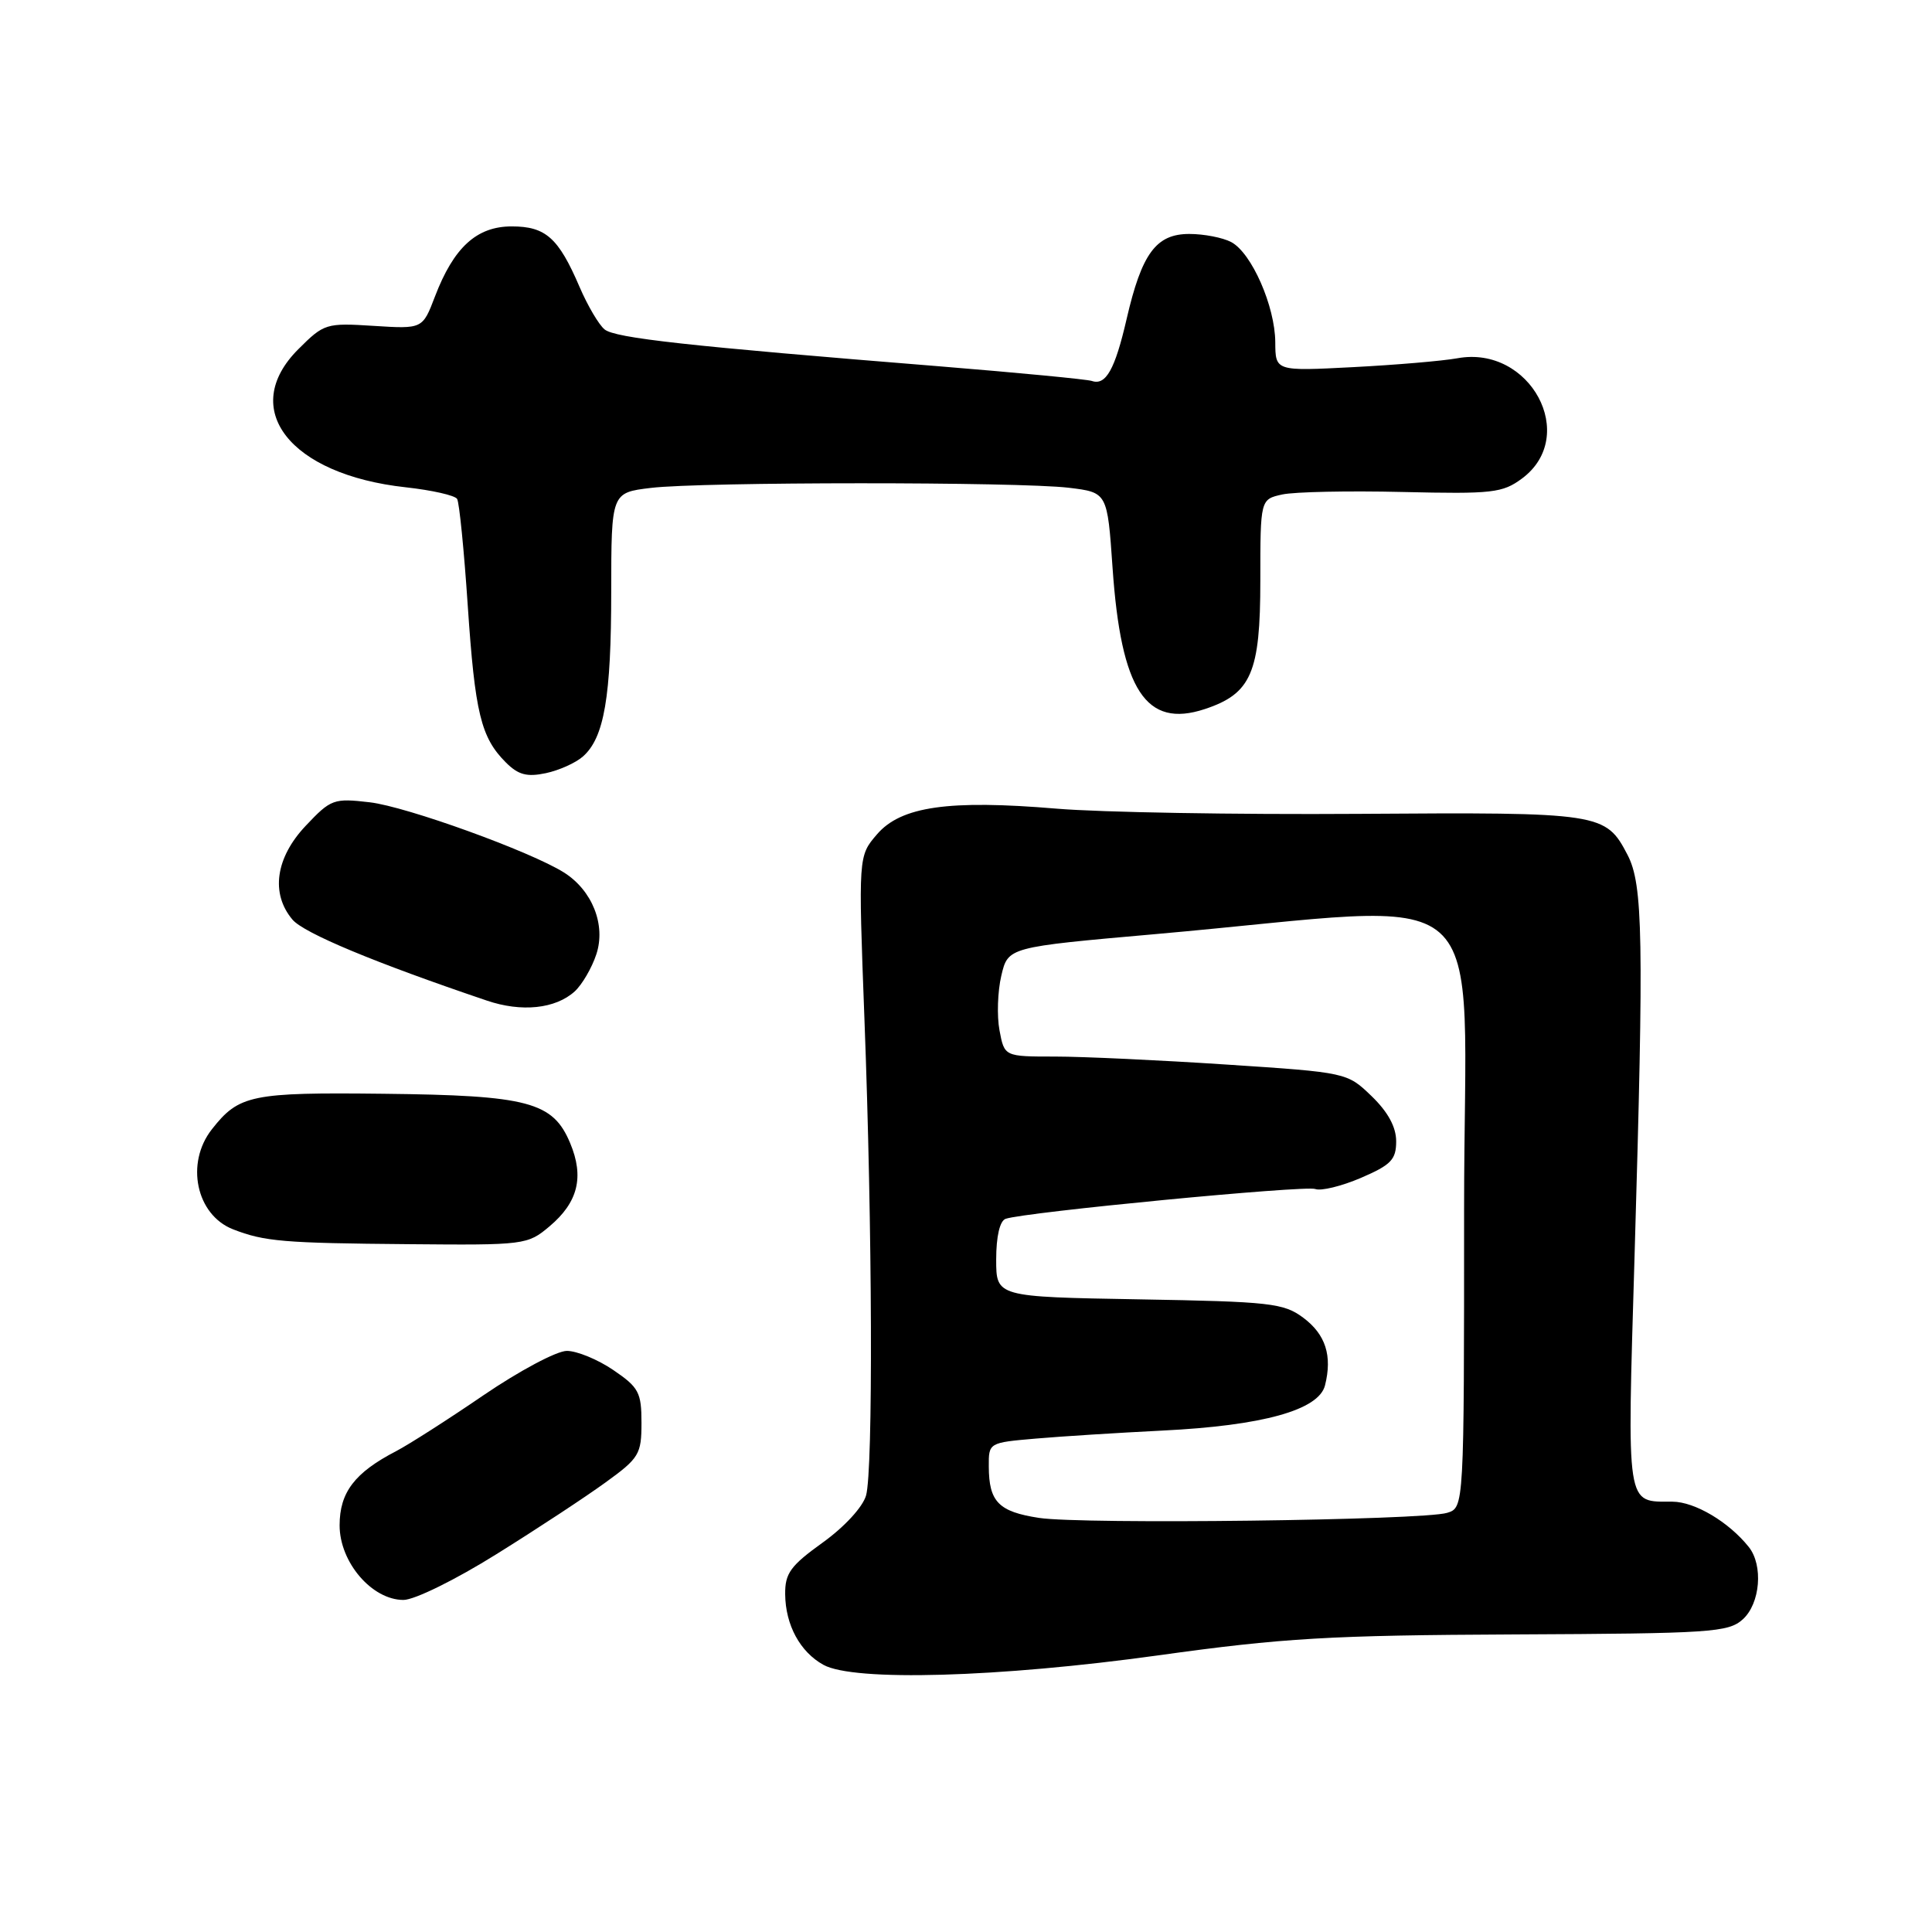 <?xml version="1.0" encoding="UTF-8" standalone="no"?>
<!DOCTYPE svg PUBLIC "-//W3C//DTD SVG 1.1//EN" "http://www.w3.org/Graphics/SVG/1.1/DTD/svg11.dtd" >
<svg xmlns="http://www.w3.org/2000/svg" xmlns:xlink="http://www.w3.org/1999/xlink" version="1.1" viewBox="0 0 256 256">
 <g >
 <path fill="currentColor"
d=" M 153.50 219.34 C 170.04 217.04 176.15 216.68 200.68 216.57 C 226.73 216.45 229.01 216.30 230.93 214.57 C 233.25 212.47 233.66 207.41 231.72 204.98 C 229.07 201.66 224.58 199.00 221.62 198.98 C 215.39 198.95 215.59 200.23 216.59 166.34 C 217.83 124.22 217.71 117.23 215.66 113.28 C 212.75 107.70 212.19 107.62 180.00 107.84 C 163.78 107.95 145.78 107.64 140.00 107.15 C 125.71 105.95 119.38 106.85 116.20 110.56 C 113.73 113.43 113.73 113.43 114.54 134.96 C 115.60 162.80 115.70 194.77 114.76 198.15 C 114.32 199.69 111.90 202.32 109.01 204.40 C 104.74 207.47 104.01 208.47 104.04 211.25 C 104.08 215.32 106.01 218.89 109.11 220.60 C 113.12 222.83 132.33 222.28 153.50 219.34 Z  M 65.79 205.93 C 71.14 202.60 77.64 198.32 80.25 196.42 C 84.69 193.21 85.00 192.69 85.00 188.53 C 85.00 184.50 84.64 183.83 81.27 181.54 C 79.22 180.14 76.44 179.00 75.11 179.00 C 73.77 179.00 68.82 181.64 64.09 184.86 C 59.37 188.09 54.15 191.42 52.50 192.28 C 47.00 195.13 45.00 197.74 45.00 202.12 C 45.00 207.00 49.28 212.00 53.46 212.00 C 54.92 212.00 60.35 209.33 65.79 205.93 Z  M 72.81 162.50 C 76.59 159.32 77.43 155.96 75.55 151.47 C 73.27 146.01 70.02 145.14 50.84 144.93 C 33.29 144.73 31.66 145.07 28.08 149.63 C 24.54 154.12 25.99 160.98 30.88 162.89 C 35.04 164.51 37.55 164.72 54.17 164.86 C 69.52 165.00 69.91 164.95 72.81 162.50 Z  M 76.15 131.37 C 77.12 130.48 78.42 128.27 79.02 126.44 C 80.30 122.56 78.48 117.98 74.73 115.61 C 70.29 112.82 53.91 106.89 49.01 106.31 C 44.21 105.75 43.85 105.88 40.50 109.43 C 36.51 113.66 35.84 118.40 38.75 121.85 C 40.26 123.64 49.60 127.54 64.50 132.58 C 69.11 134.15 73.59 133.68 76.15 131.37 Z  M 77.24 100.24 C 80.06 97.76 80.99 92.34 80.99 78.39 C 81.00 65.28 81.00 65.28 86.25 64.65 C 92.99 63.84 134.91 63.83 141.62 64.63 C 146.73 65.25 146.73 65.25 147.42 75.24 C 148.54 91.46 151.84 96.53 159.63 93.96 C 165.80 91.92 167.00 89.15 167.00 76.94 C 167.00 66.16 167.00 66.16 169.91 65.52 C 171.51 65.17 178.68 65.02 185.84 65.19 C 197.77 65.47 199.09 65.32 201.68 63.40 C 209.25 57.77 202.77 45.71 193.12 47.47 C 191.13 47.83 184.89 48.36 179.25 48.65 C 169.00 49.18 169.00 49.18 168.98 45.34 C 168.95 40.58 165.85 33.52 163.15 32.08 C 162.04 31.49 159.54 31.00 157.59 31.00 C 153.19 31.00 151.29 33.57 149.28 42.28 C 147.74 48.96 146.53 51.11 144.68 50.48 C 144.03 50.26 134.95 49.39 124.50 48.54 C 91.07 45.85 81.53 44.80 80.11 43.65 C 79.35 43.03 77.86 40.50 76.79 38.01 C 74.00 31.51 72.31 30.00 67.80 30.00 C 63.16 30.00 60.12 32.78 57.63 39.30 C 55.99 43.59 55.99 43.59 49.51 43.18 C 43.21 42.78 42.94 42.86 39.52 46.28 C 31.61 54.19 38.39 62.89 53.77 64.57 C 57.22 64.95 60.28 65.64 60.57 66.11 C 60.86 66.58 61.49 72.94 61.98 80.25 C 62.94 94.49 63.72 97.72 67.03 101.03 C 68.67 102.67 69.82 102.98 72.32 102.45 C 74.07 102.08 76.28 101.09 77.24 100.24 Z  M 137.68 201.13 C 132.32 200.31 131.04 199.00 131.02 194.33 C 131.00 191.16 131.01 191.16 137.25 190.62 C 140.69 190.32 148.22 189.85 154.00 189.56 C 167.31 188.91 174.75 186.84 175.57 183.57 C 176.56 179.64 175.65 176.81 172.68 174.60 C 170.09 172.67 168.31 172.47 150.93 172.17 C 132.00 171.84 132.00 171.84 132.00 166.89 C 132.00 163.83 132.48 161.77 133.25 161.50 C 135.76 160.62 172.95 157.04 174.28 157.55 C 175.03 157.84 177.75 157.18 180.32 156.08 C 184.32 154.36 185.00 153.66 185.00 151.23 C 185.00 149.34 183.92 147.35 181.75 145.25 C 178.50 142.12 178.48 142.11 162.52 141.06 C 153.73 140.48 143.51 140.00 139.81 140.00 C 133.09 140.00 133.09 140.00 132.44 136.53 C 132.08 134.62 132.19 131.36 132.68 129.28 C 133.57 125.50 133.57 125.50 153.04 123.78 C 199.06 119.73 194.00 115.24 194.00 160.11 C 194.00 199.77 194.00 199.77 191.75 200.46 C 188.54 201.45 143.45 202.01 137.68 201.13 Z "/>
</g>
</svg>